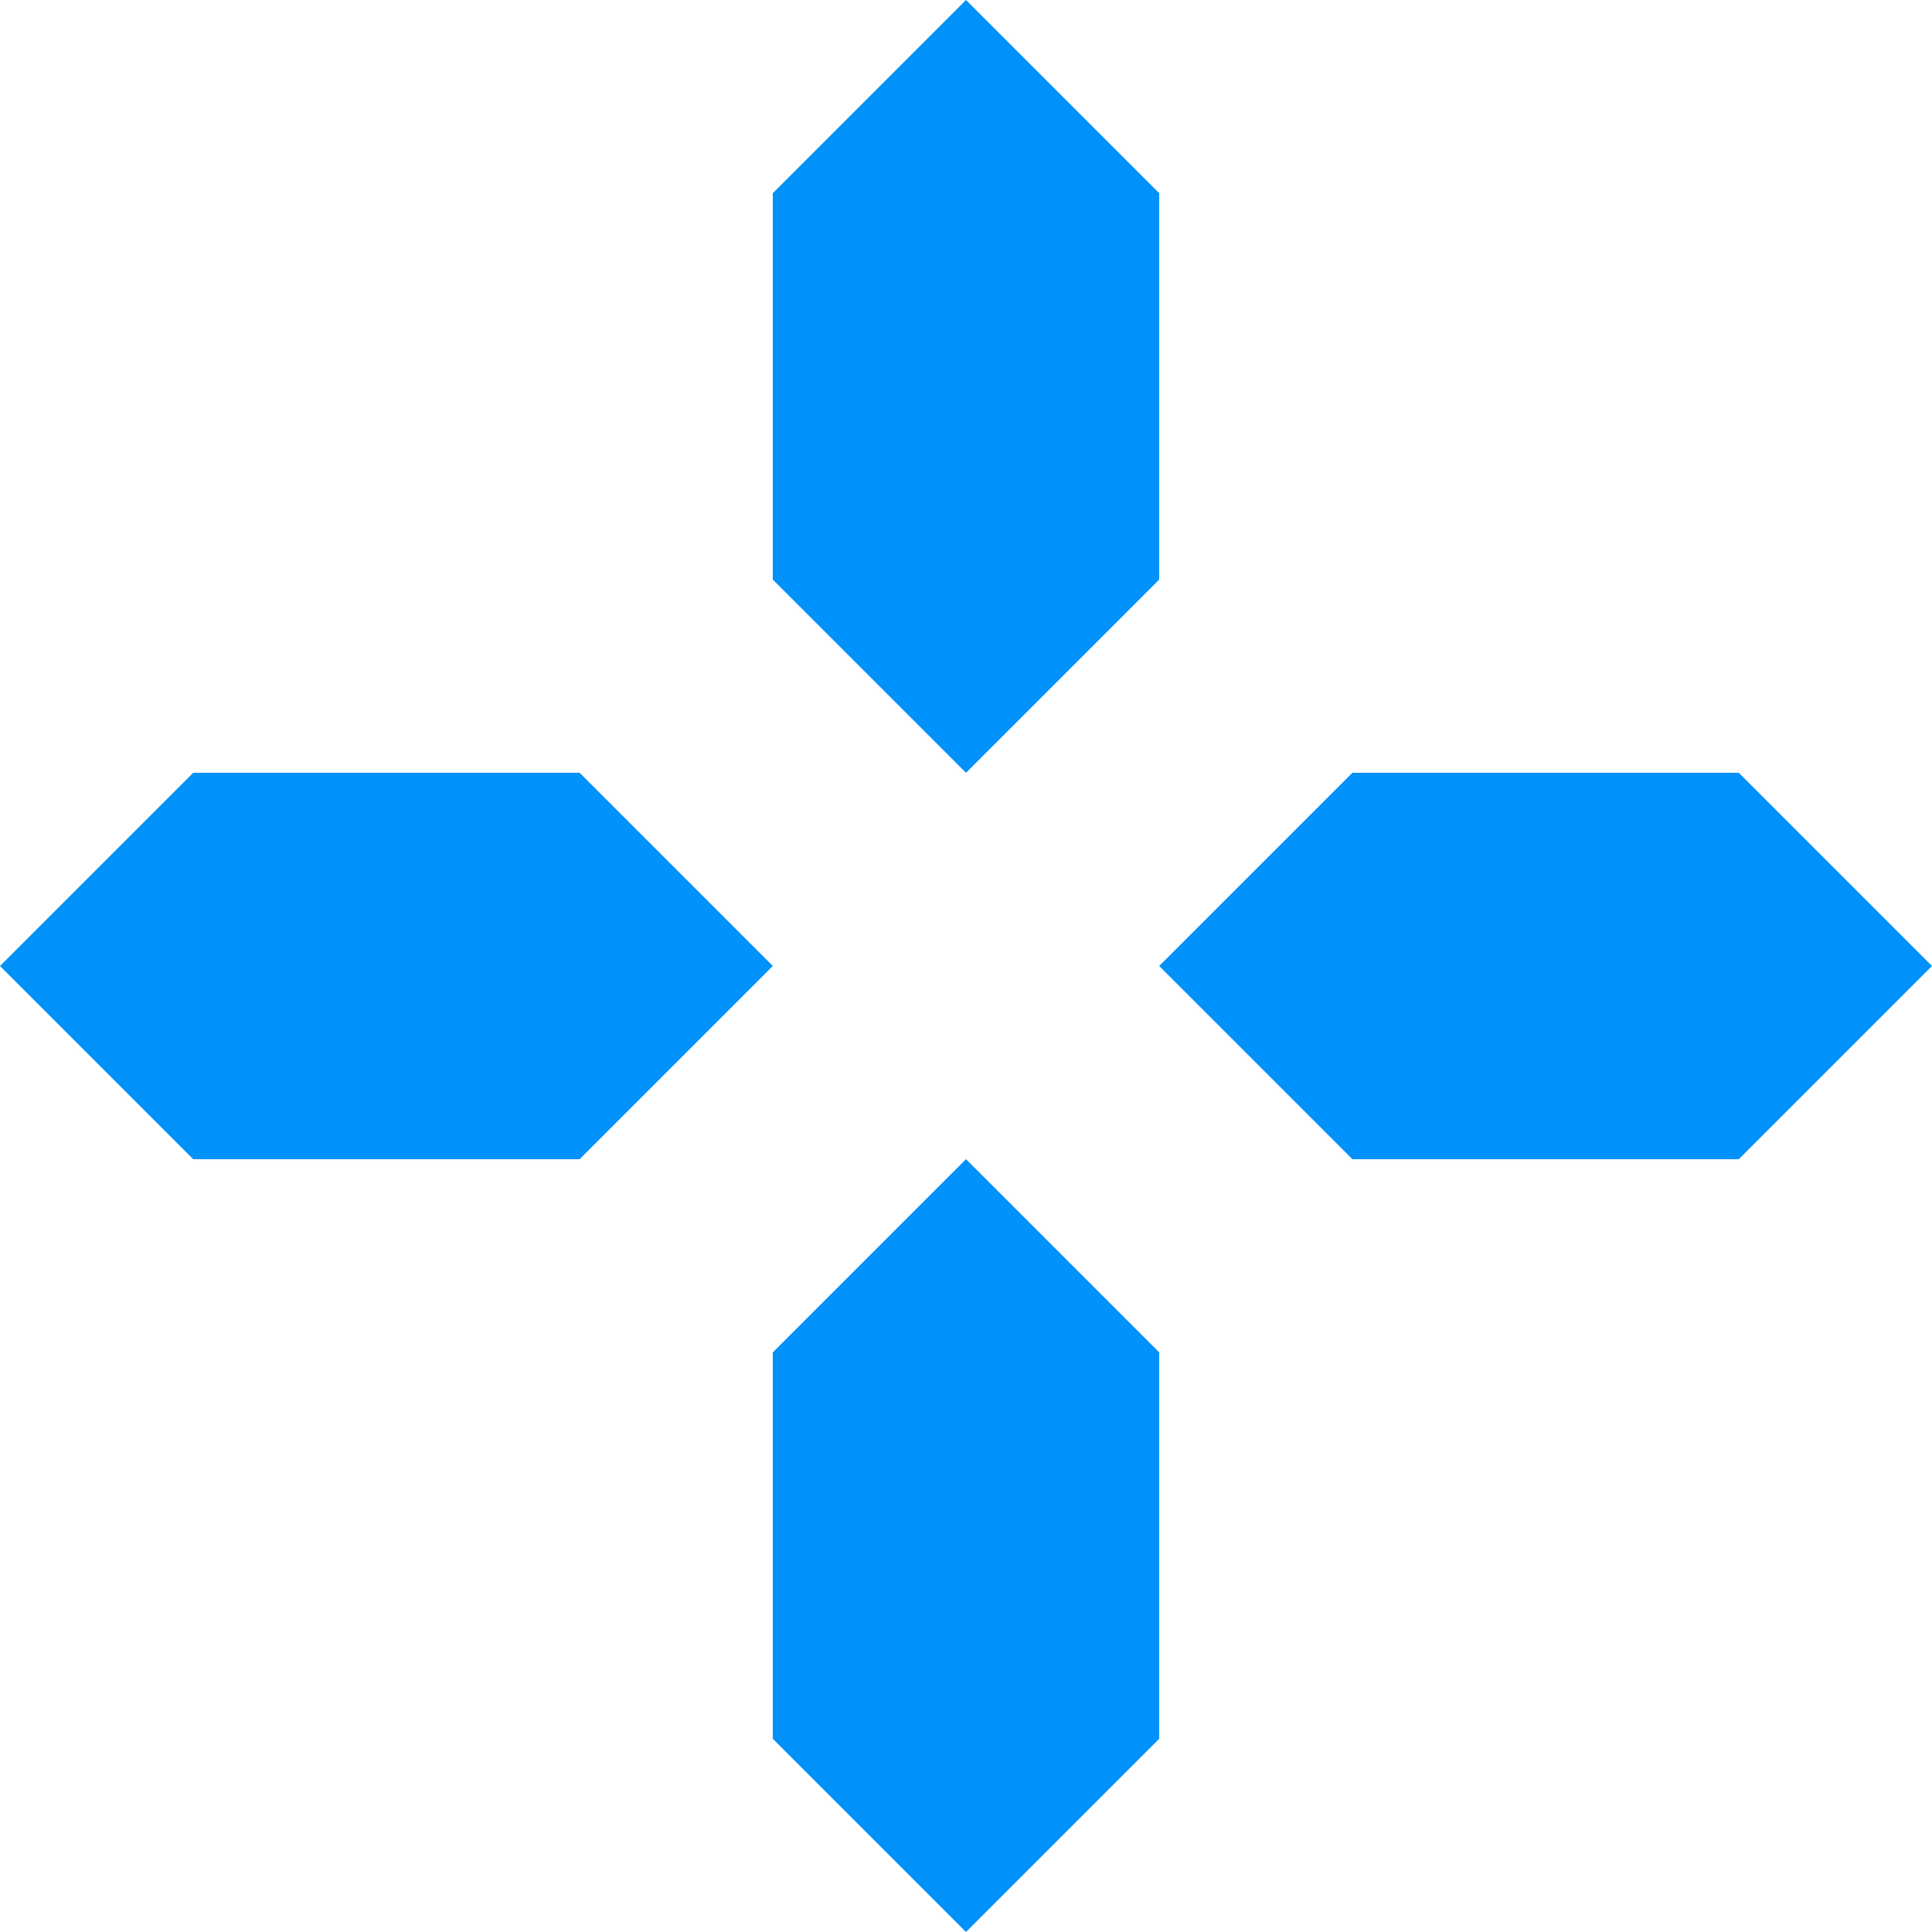 <?xml version="1.0" encoding="UTF-8"?>
<svg width="20px" height="20px" viewBox="0 0 20 20" version="1.1" xmlns="http://www.w3.org/2000/svg" xmlns:xlink="http://www.w3.org/1999/xlink">
    <!-- Generator: Sketch 53.2 (72643) - https://sketchapp.com -->
    <title>Combined Shape</title>
    <desc>Created with Sketch.</desc>
    <g id="Page-1" stroke="none" stroke-width="1" fill="none" fill-rule="evenodd">
        <g id="dsfff/1-copy-18" transform="translate(-21, -52)" fill="#0091FA" fill-rule="nonzero">
            <g id="Group-4" transform="translate(21, 28)">
                <path d="M8,26 L10,24 L12,26 L12,30 L10,32 L8,30 L8,26 Z M8,38 L10,36 L12,38 L12,42 L10,44 L8,42 L8,38 Z M18,32 L20,34 L18,36 L14,36 L12,34 L14,32 L18,32 Z M6,32 L8,34 L6,36 L2,36 L5.5067062e-14,34 L2,32 L6,32 Z" id="Combined-Shape"></path>
            </g>
        </g>
    </g>
</svg>